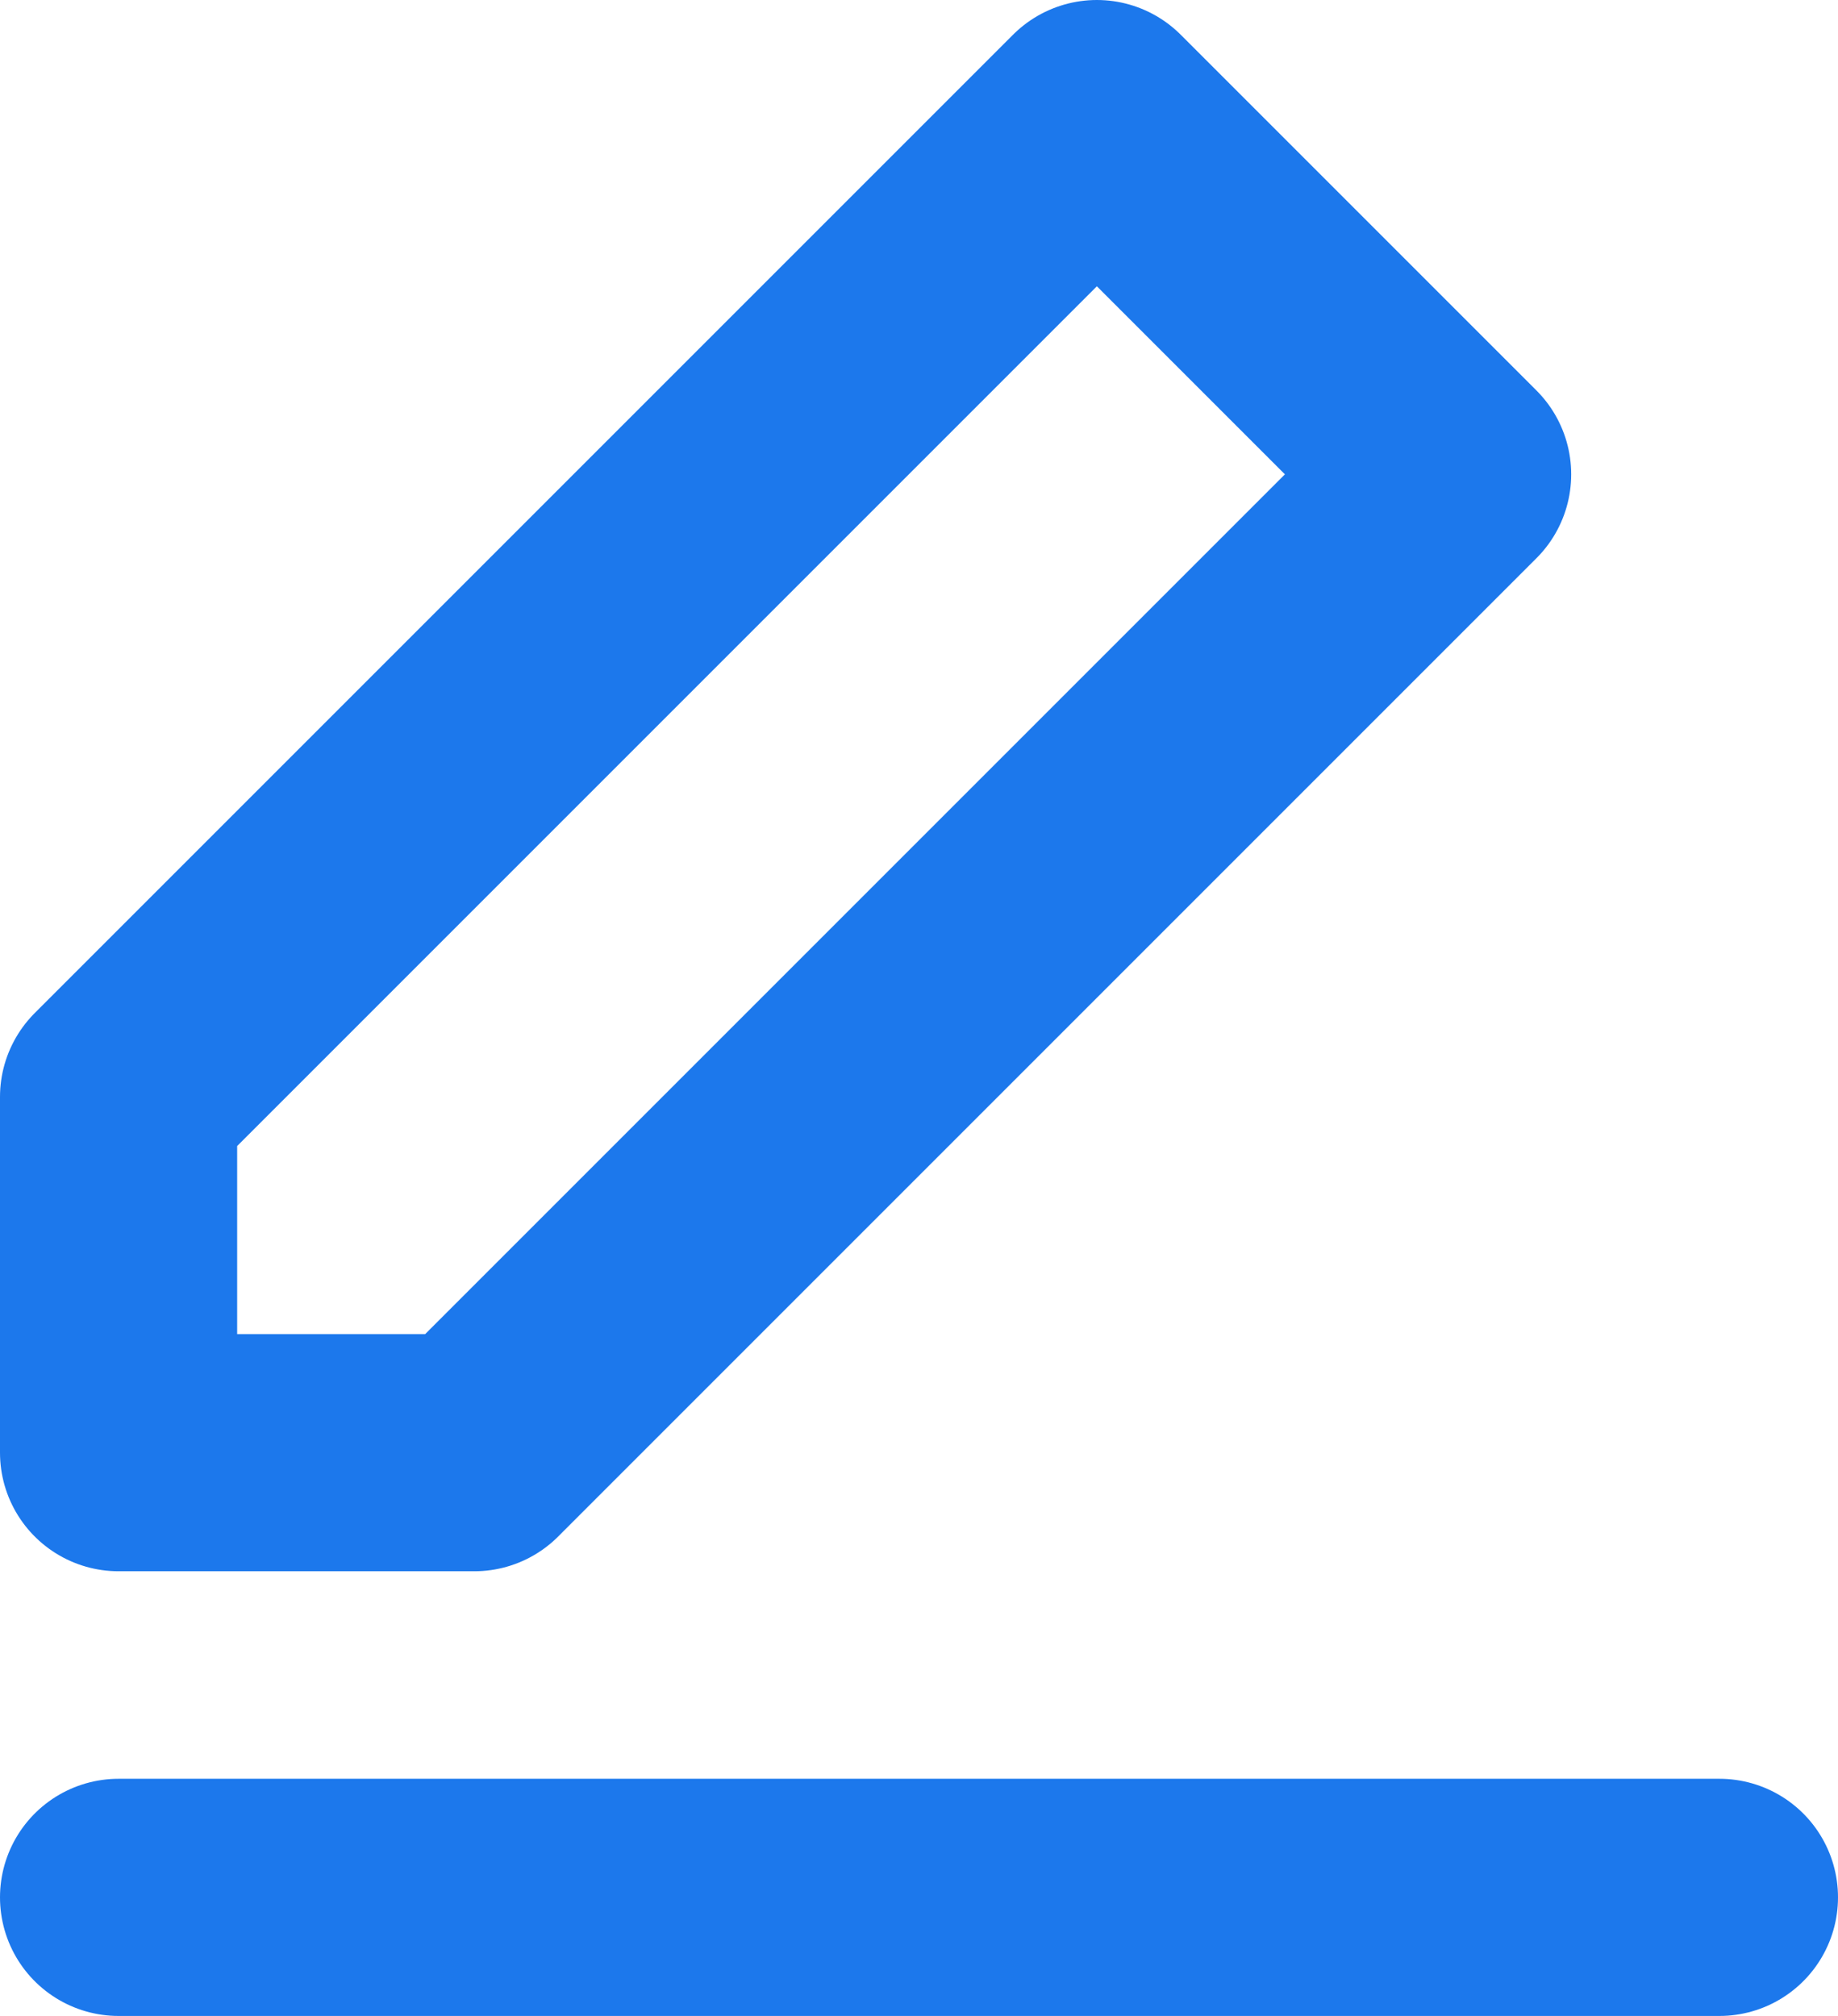 <svg xmlns="http://www.w3.org/2000/svg" width="15.5" height="17" viewBox="0 0 15.5 17">
  <g id="Group_5" data-name="Group 5" transform="translate(1 1)">
    <path id="Path_16" data-name="Path 16" d="M9.25-21l3,3L4-9.75H1v-3Z" transform="translate(-1 21)" fill="none" stroke="#1c78ec" stroke-linecap="round" stroke-linejoin="round" stroke-width="2"/>
    <path id="Path_17" data-name="Path 17" d="M1-1H14.5" transform="translate(-1 16)" fill="none" stroke="#1c78ec" stroke-linecap="round" stroke-linejoin="round" stroke-width="2"/>
  </g>
</svg>
